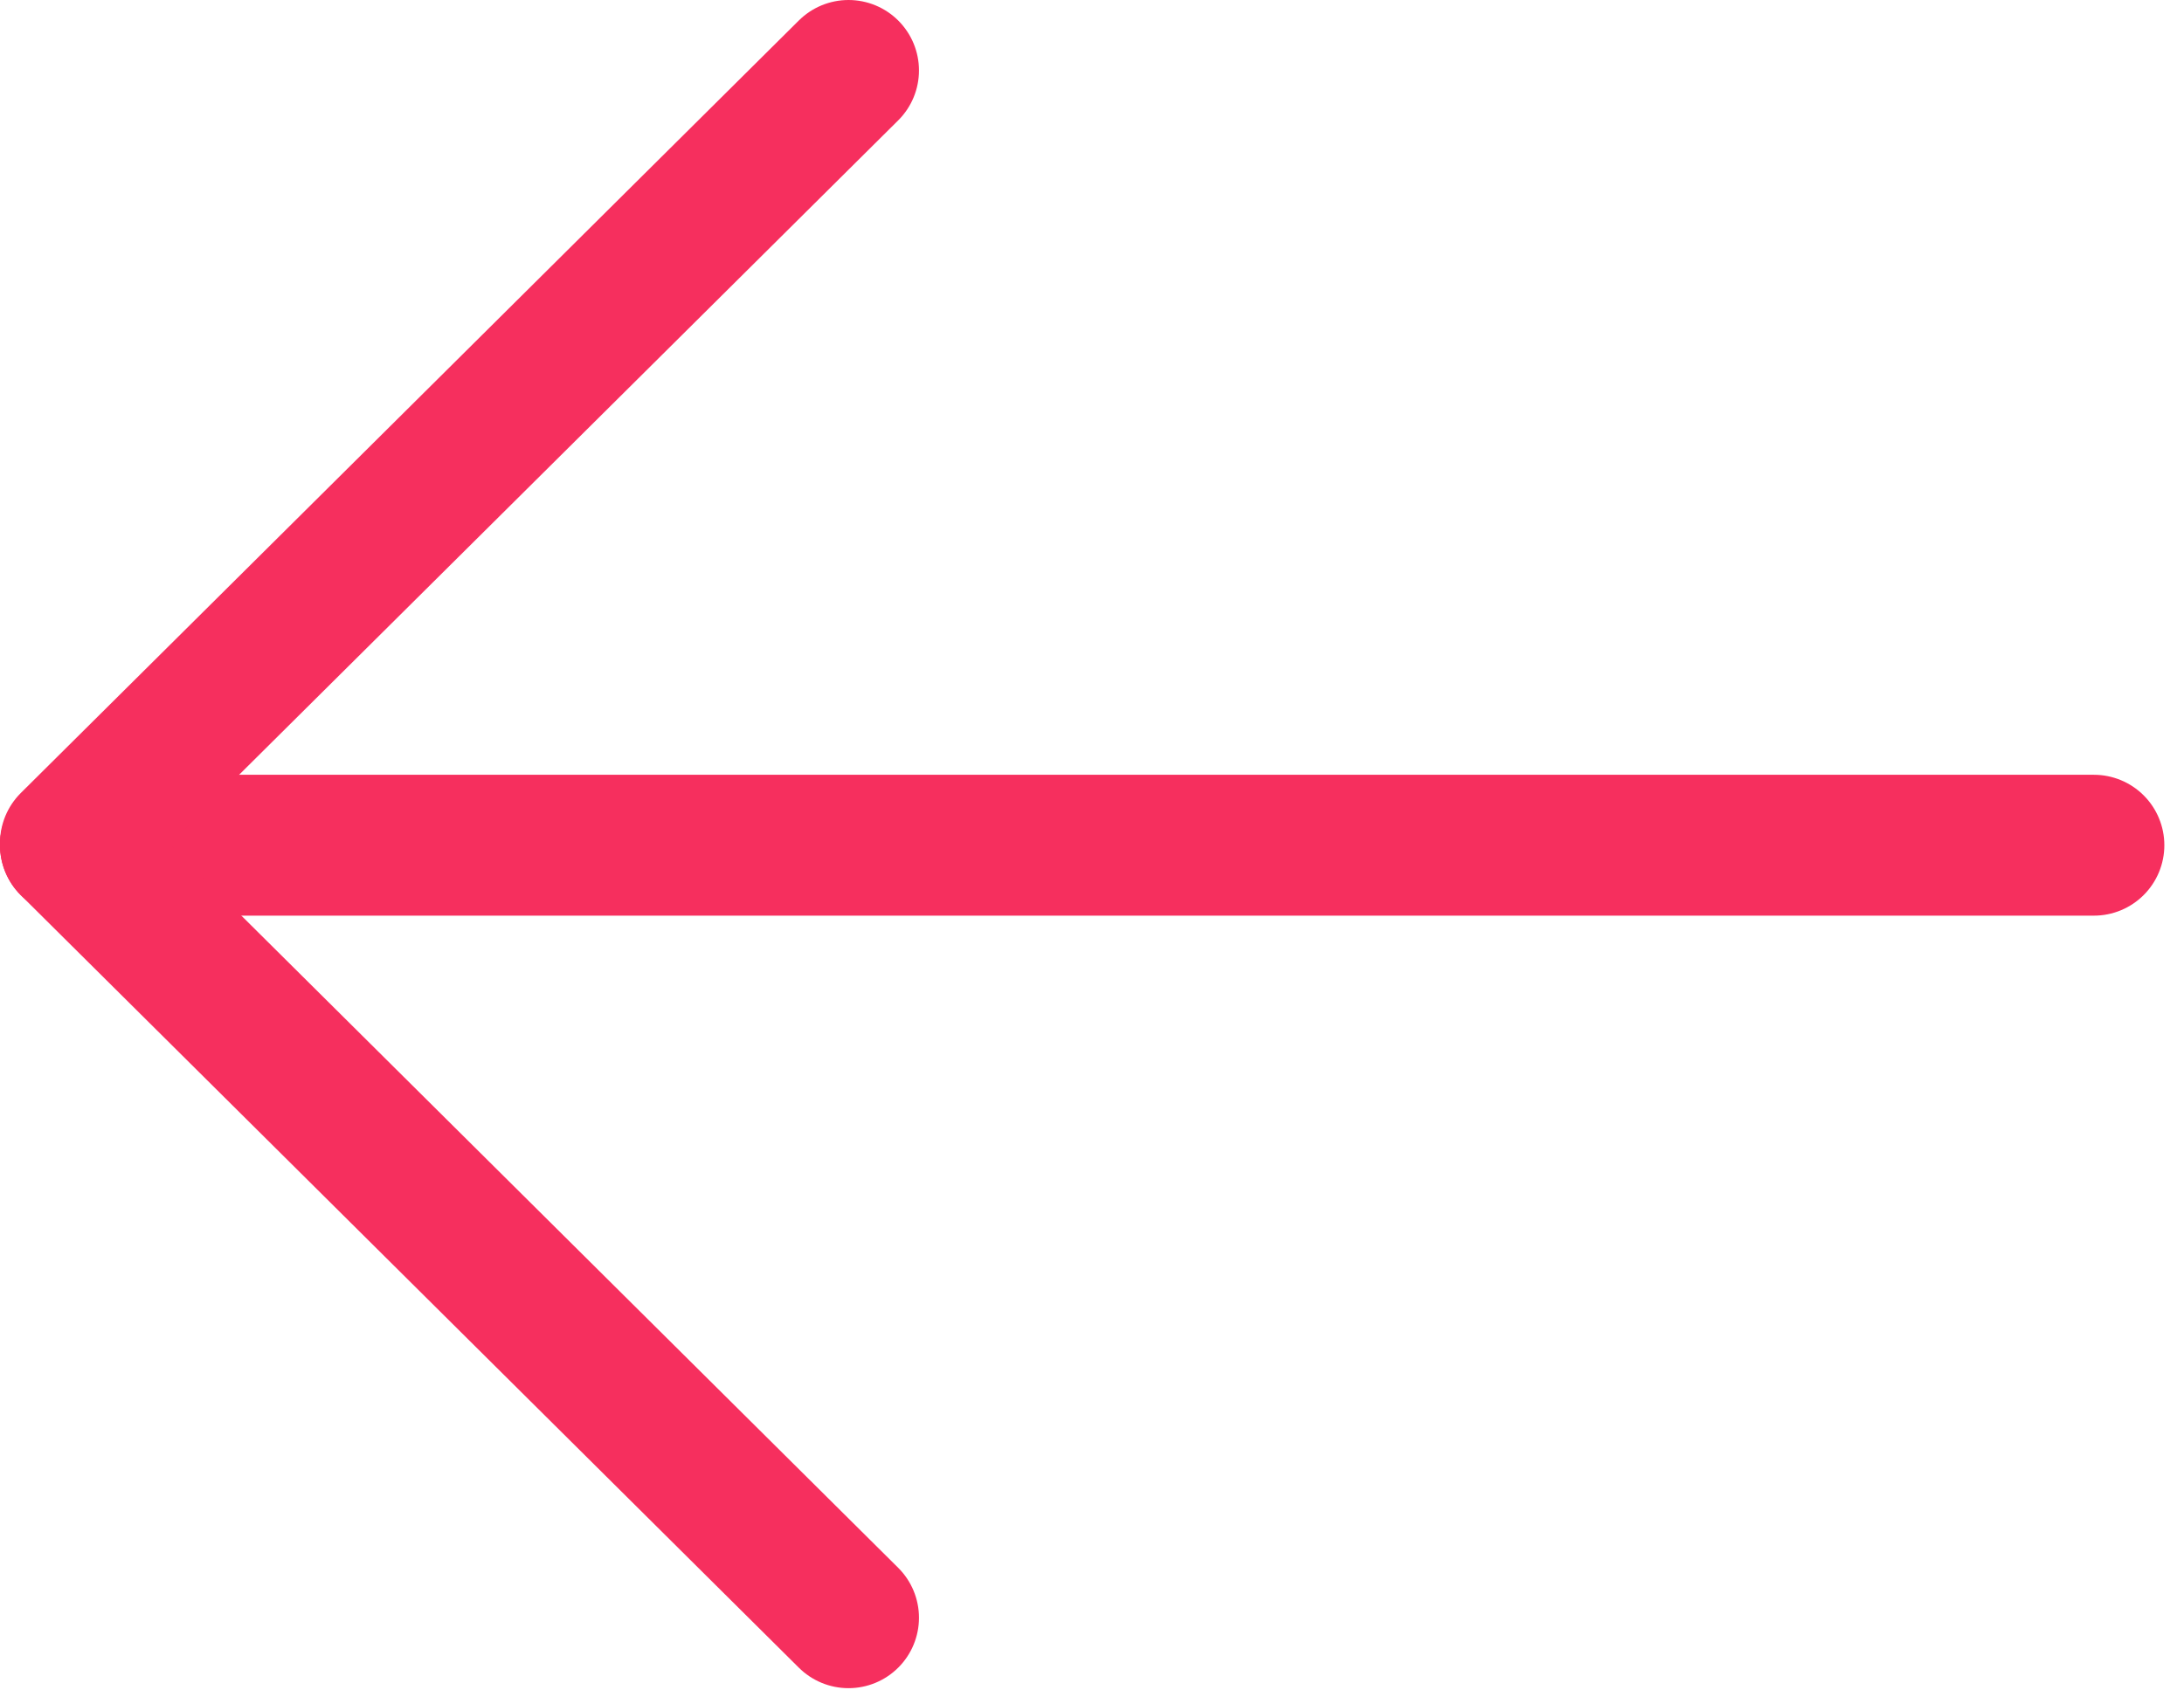 <?xml version="1.0" encoding="UTF-8"?>
<svg width="31px" height="24px" viewBox="0 0 31 24" version="1.1" xmlns="http://www.w3.org/2000/svg" xmlns:xlink="http://www.w3.org/1999/xlink">
    <!-- Generator: Sketch 52 (66869) - http://www.bohemiancoding.com/sketch -->
    <title>icons/back/big/red</title>
    <desc>Created with Sketch.</desc>
    <g id="sample-pages" stroke="none" stroke-width="1" fill="none" fill-rule="evenodd">
        <g id="icons/back/big/red" transform="translate(-21, -24)">
            <rect id="BG" x="0" y="0" width="72" height="72"></rect>
            <path d="M22,36 L50.721,36" id="Path" stroke="#F62F5E" stroke-width="2" stroke-linecap="round" stroke-linejoin="round"></path>
            <path d="M22,25 L33.044,35.968" id="Path" stroke="#F62F5E" stroke-width="2" stroke-linecap="round" stroke-linejoin="round" transform="translate(27.522, 30.484) scale(-1, 1) translate(-27.522, -30.484) "></path>
            <path d="M22,36 L33.044,46.968" id="Path-" stroke="#F62F5E" stroke-width="2" stroke-linecap="round" stroke-linejoin="round" transform="translate(27.522, 41.484) scale(-1, -1) translate(-27.522, -41.484) "></path>
        </g>
    </g>
</svg>